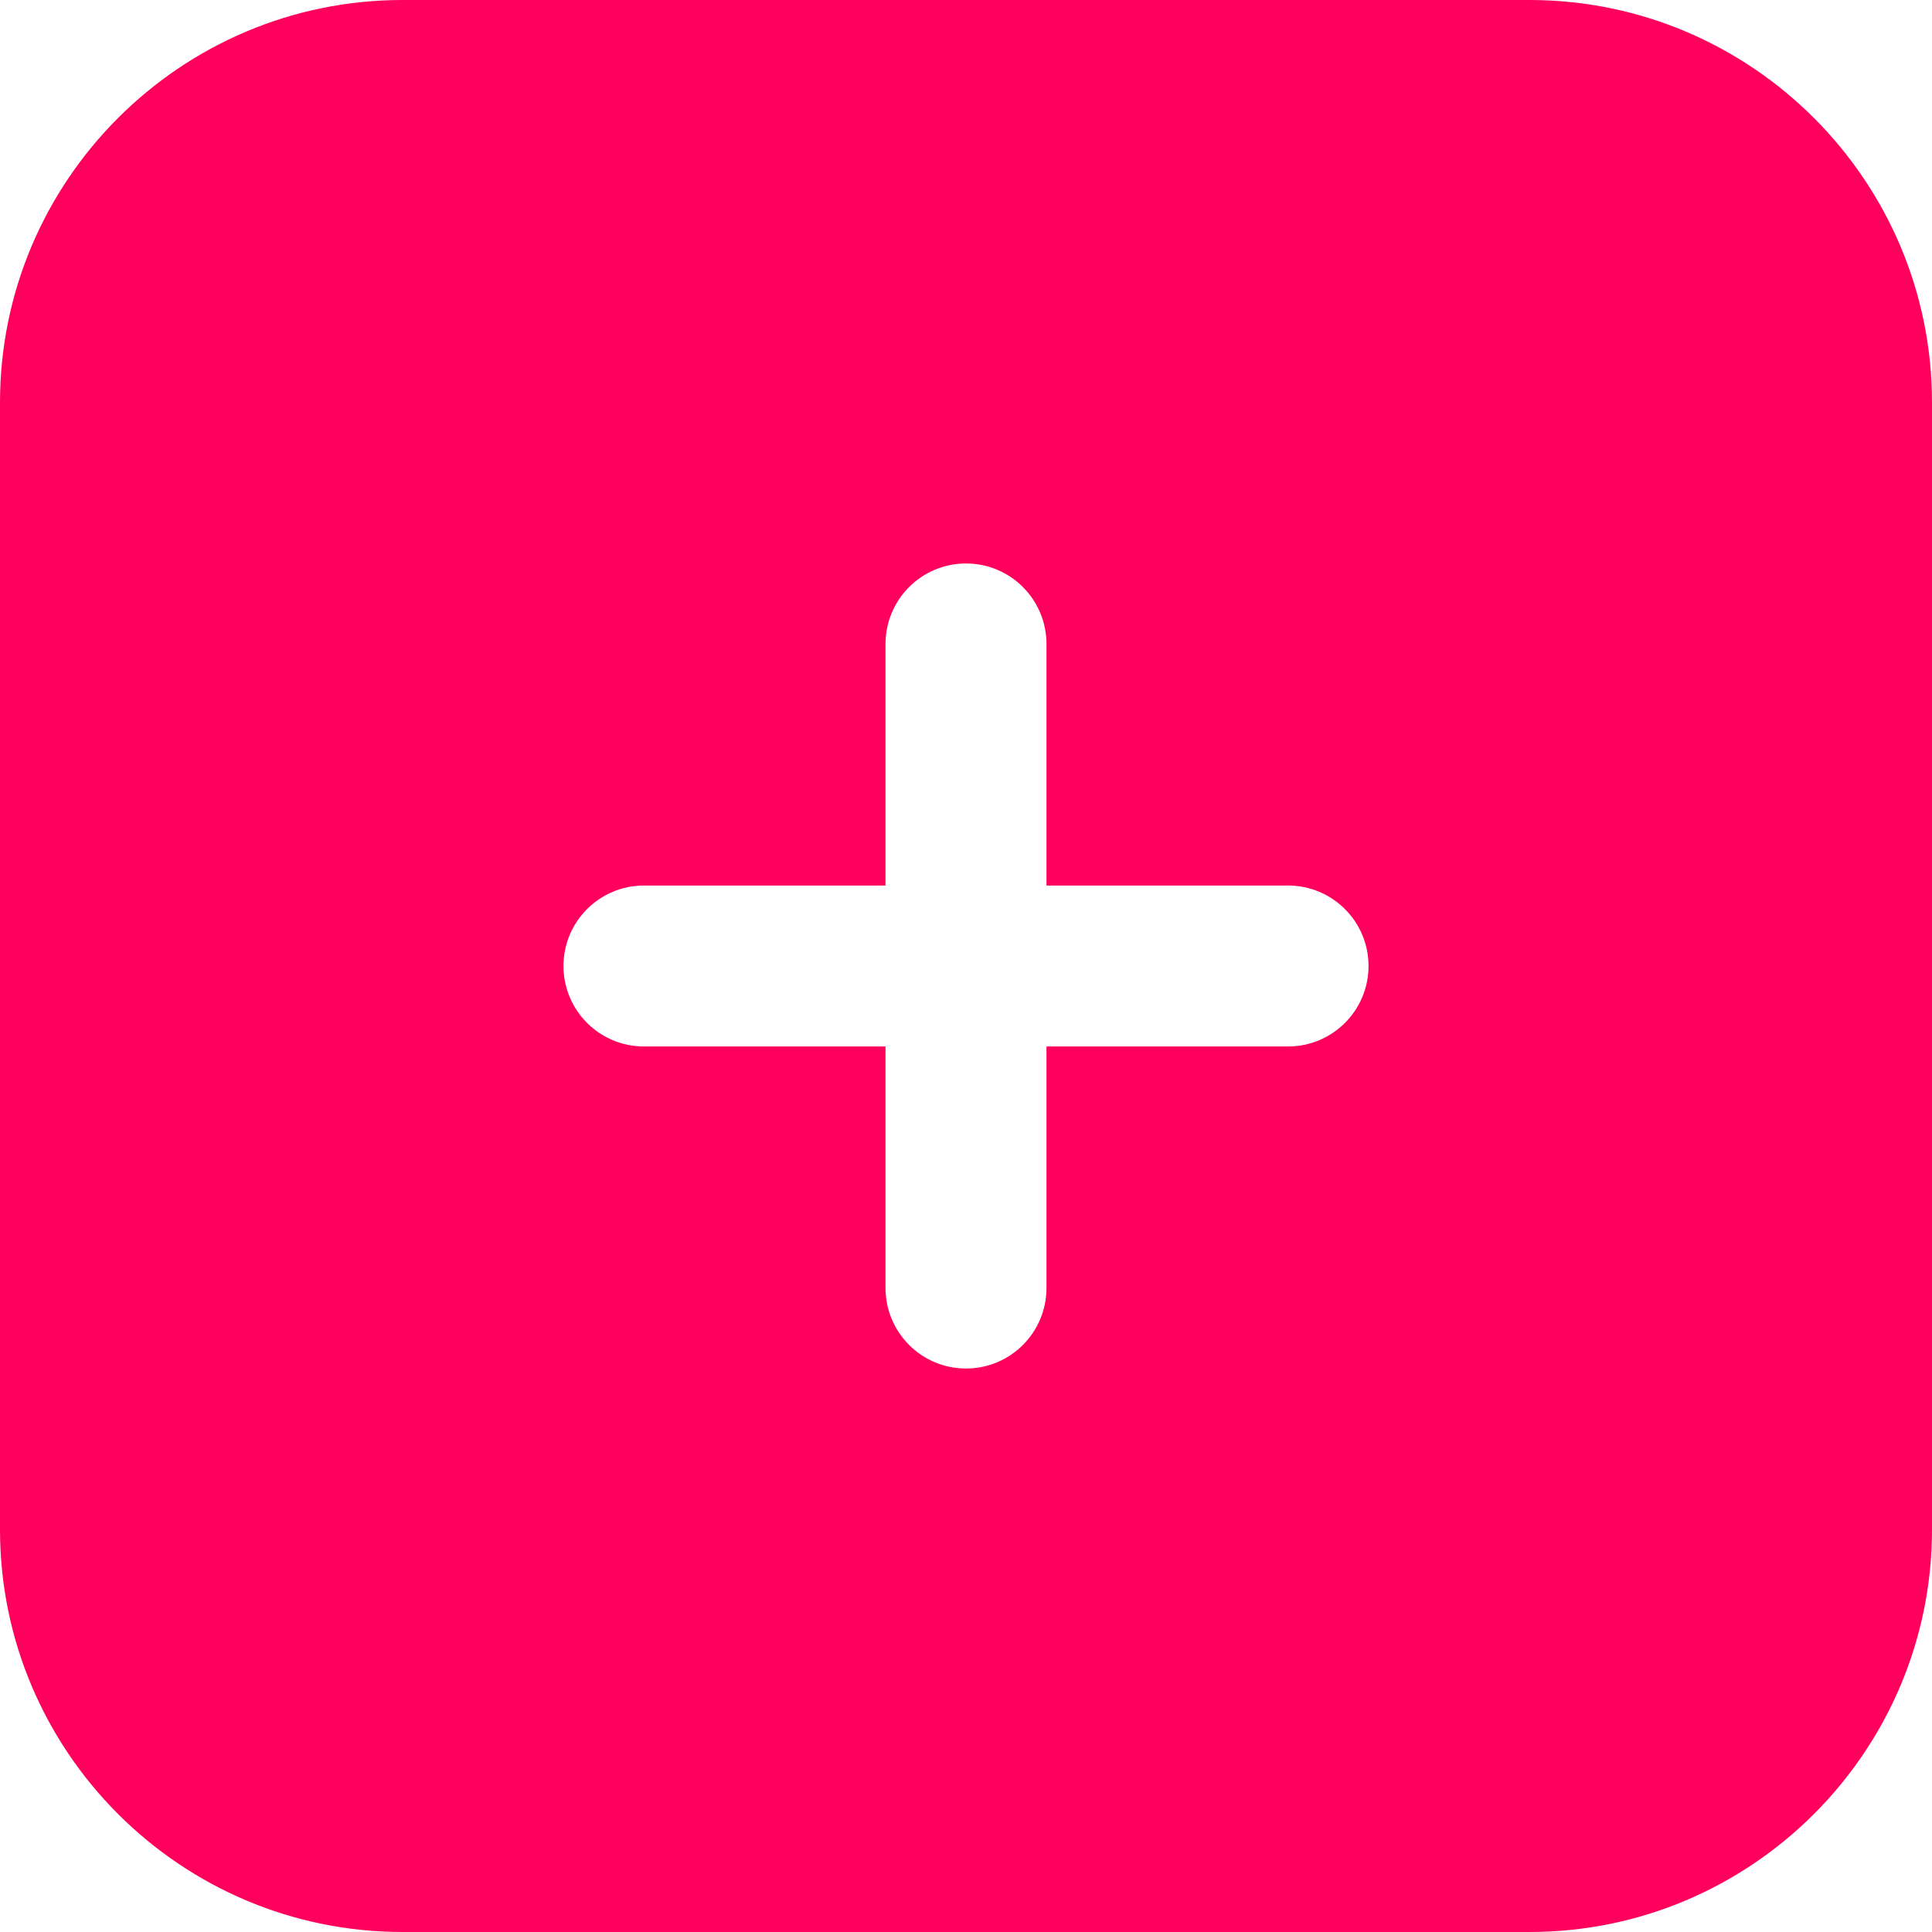 <svg width="38" height="38" viewBox="0 0 38 38" fill="none" xmlns="http://www.w3.org/2000/svg">
<g clip-path="url(#clip0_1304_1068)">
<path d="M30.083 0H7.917C3.551 0 0 3.551 0 7.917V30.083C0 34.449 3.551 38 7.917 38H30.083C34.449 38 38 34.449 38 30.083V7.917C38 3.551 34.449 0 30.083 0ZM25.333 20.583H20.583V25.333C20.583 26.209 19.874 26.917 19 26.917C18.126 26.917 17.417 26.209 17.417 25.333V20.583H12.667C11.793 20.583 11.083 19.876 11.083 19C11.083 18.124 11.793 17.417 12.667 17.417H17.417V12.667C17.417 11.791 18.126 11.083 19 11.083C19.874 11.083 20.583 11.791 20.583 12.667V17.417H25.333C26.207 17.417 26.917 18.124 26.917 19C26.917 19.876 26.207 20.583 25.333 20.583Z" fill="#FF005C"/>
</g>
<defs>
<clipPath id="clip0_1304_1068">
<rect width="38" height="38" fill="white"/>
</clipPath>
</defs>
</svg>
